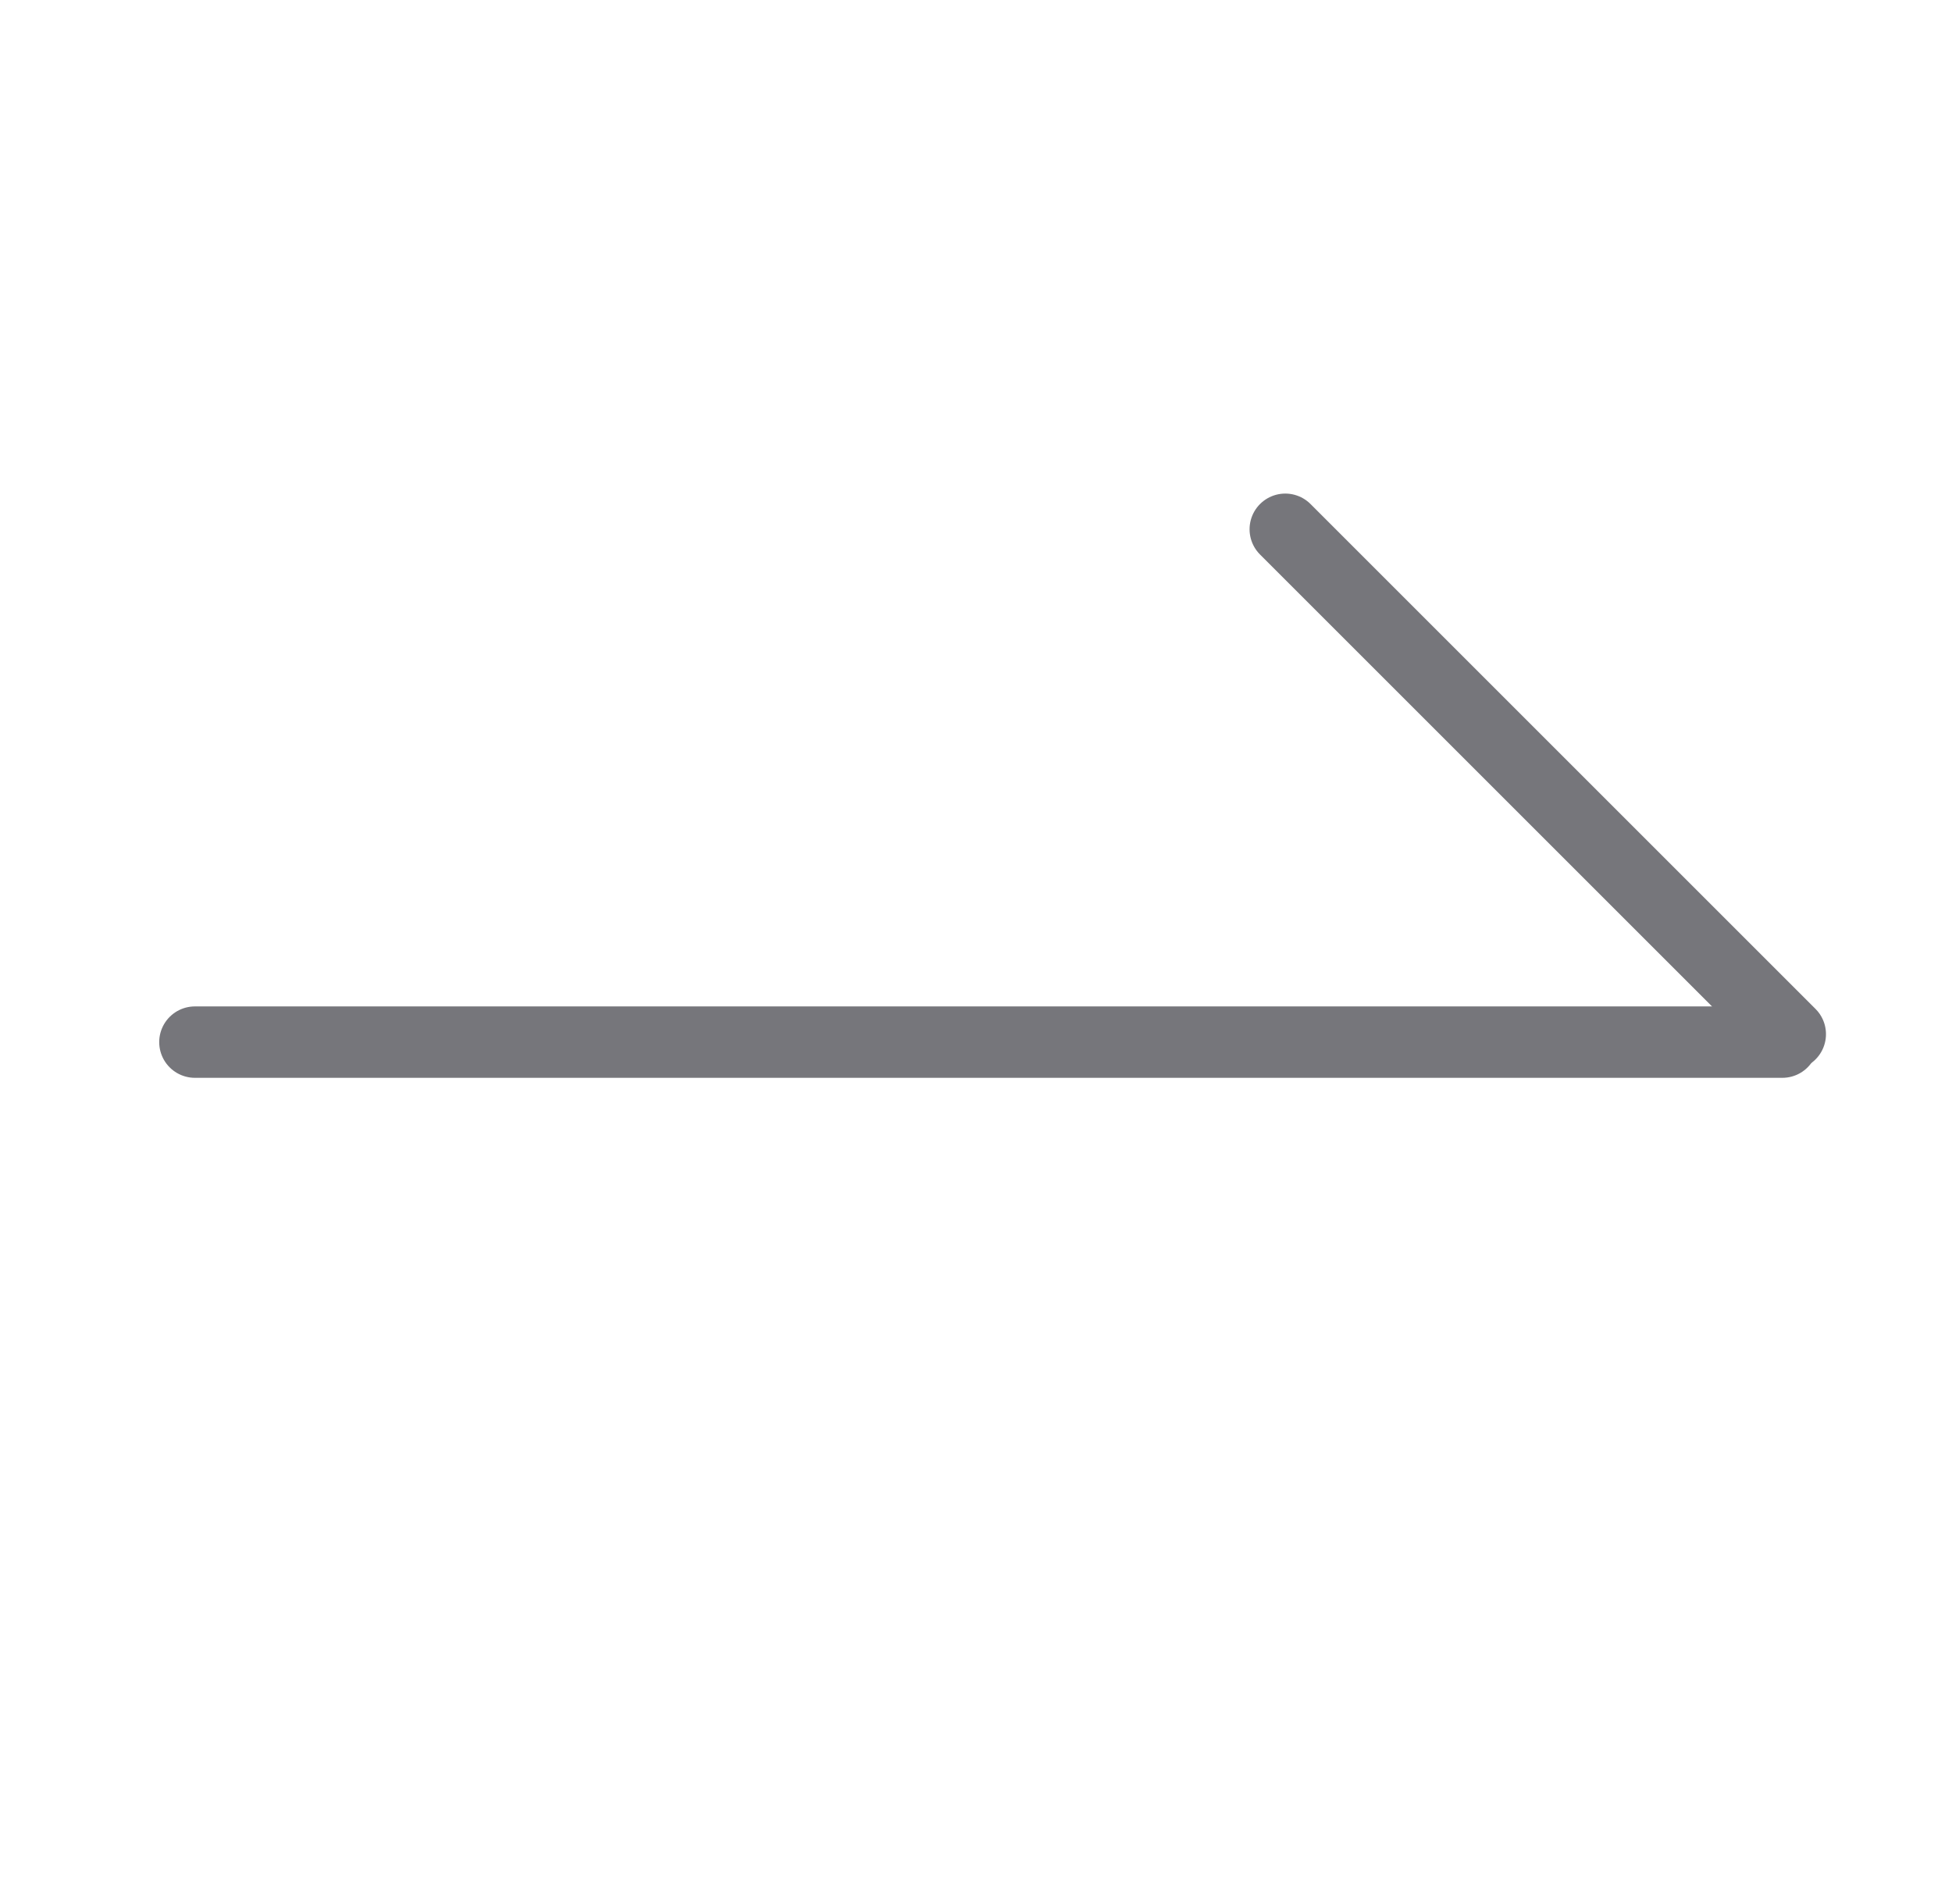 <svg width="41" height="40" viewBox="0 0 41 40" fill="none" xmlns="http://www.w3.org/2000/svg">
<path d="M26.996 11.119L37.603 21.726" stroke="#76767B" stroke-width="1.5" stroke-linecap="round" stroke-linejoin="round"/>
<path d="M4.094 21.893L37.437 21.893" stroke="#76767B" stroke-width="1.5" stroke-linecap="round" stroke-linejoin="round"/>
</svg>
